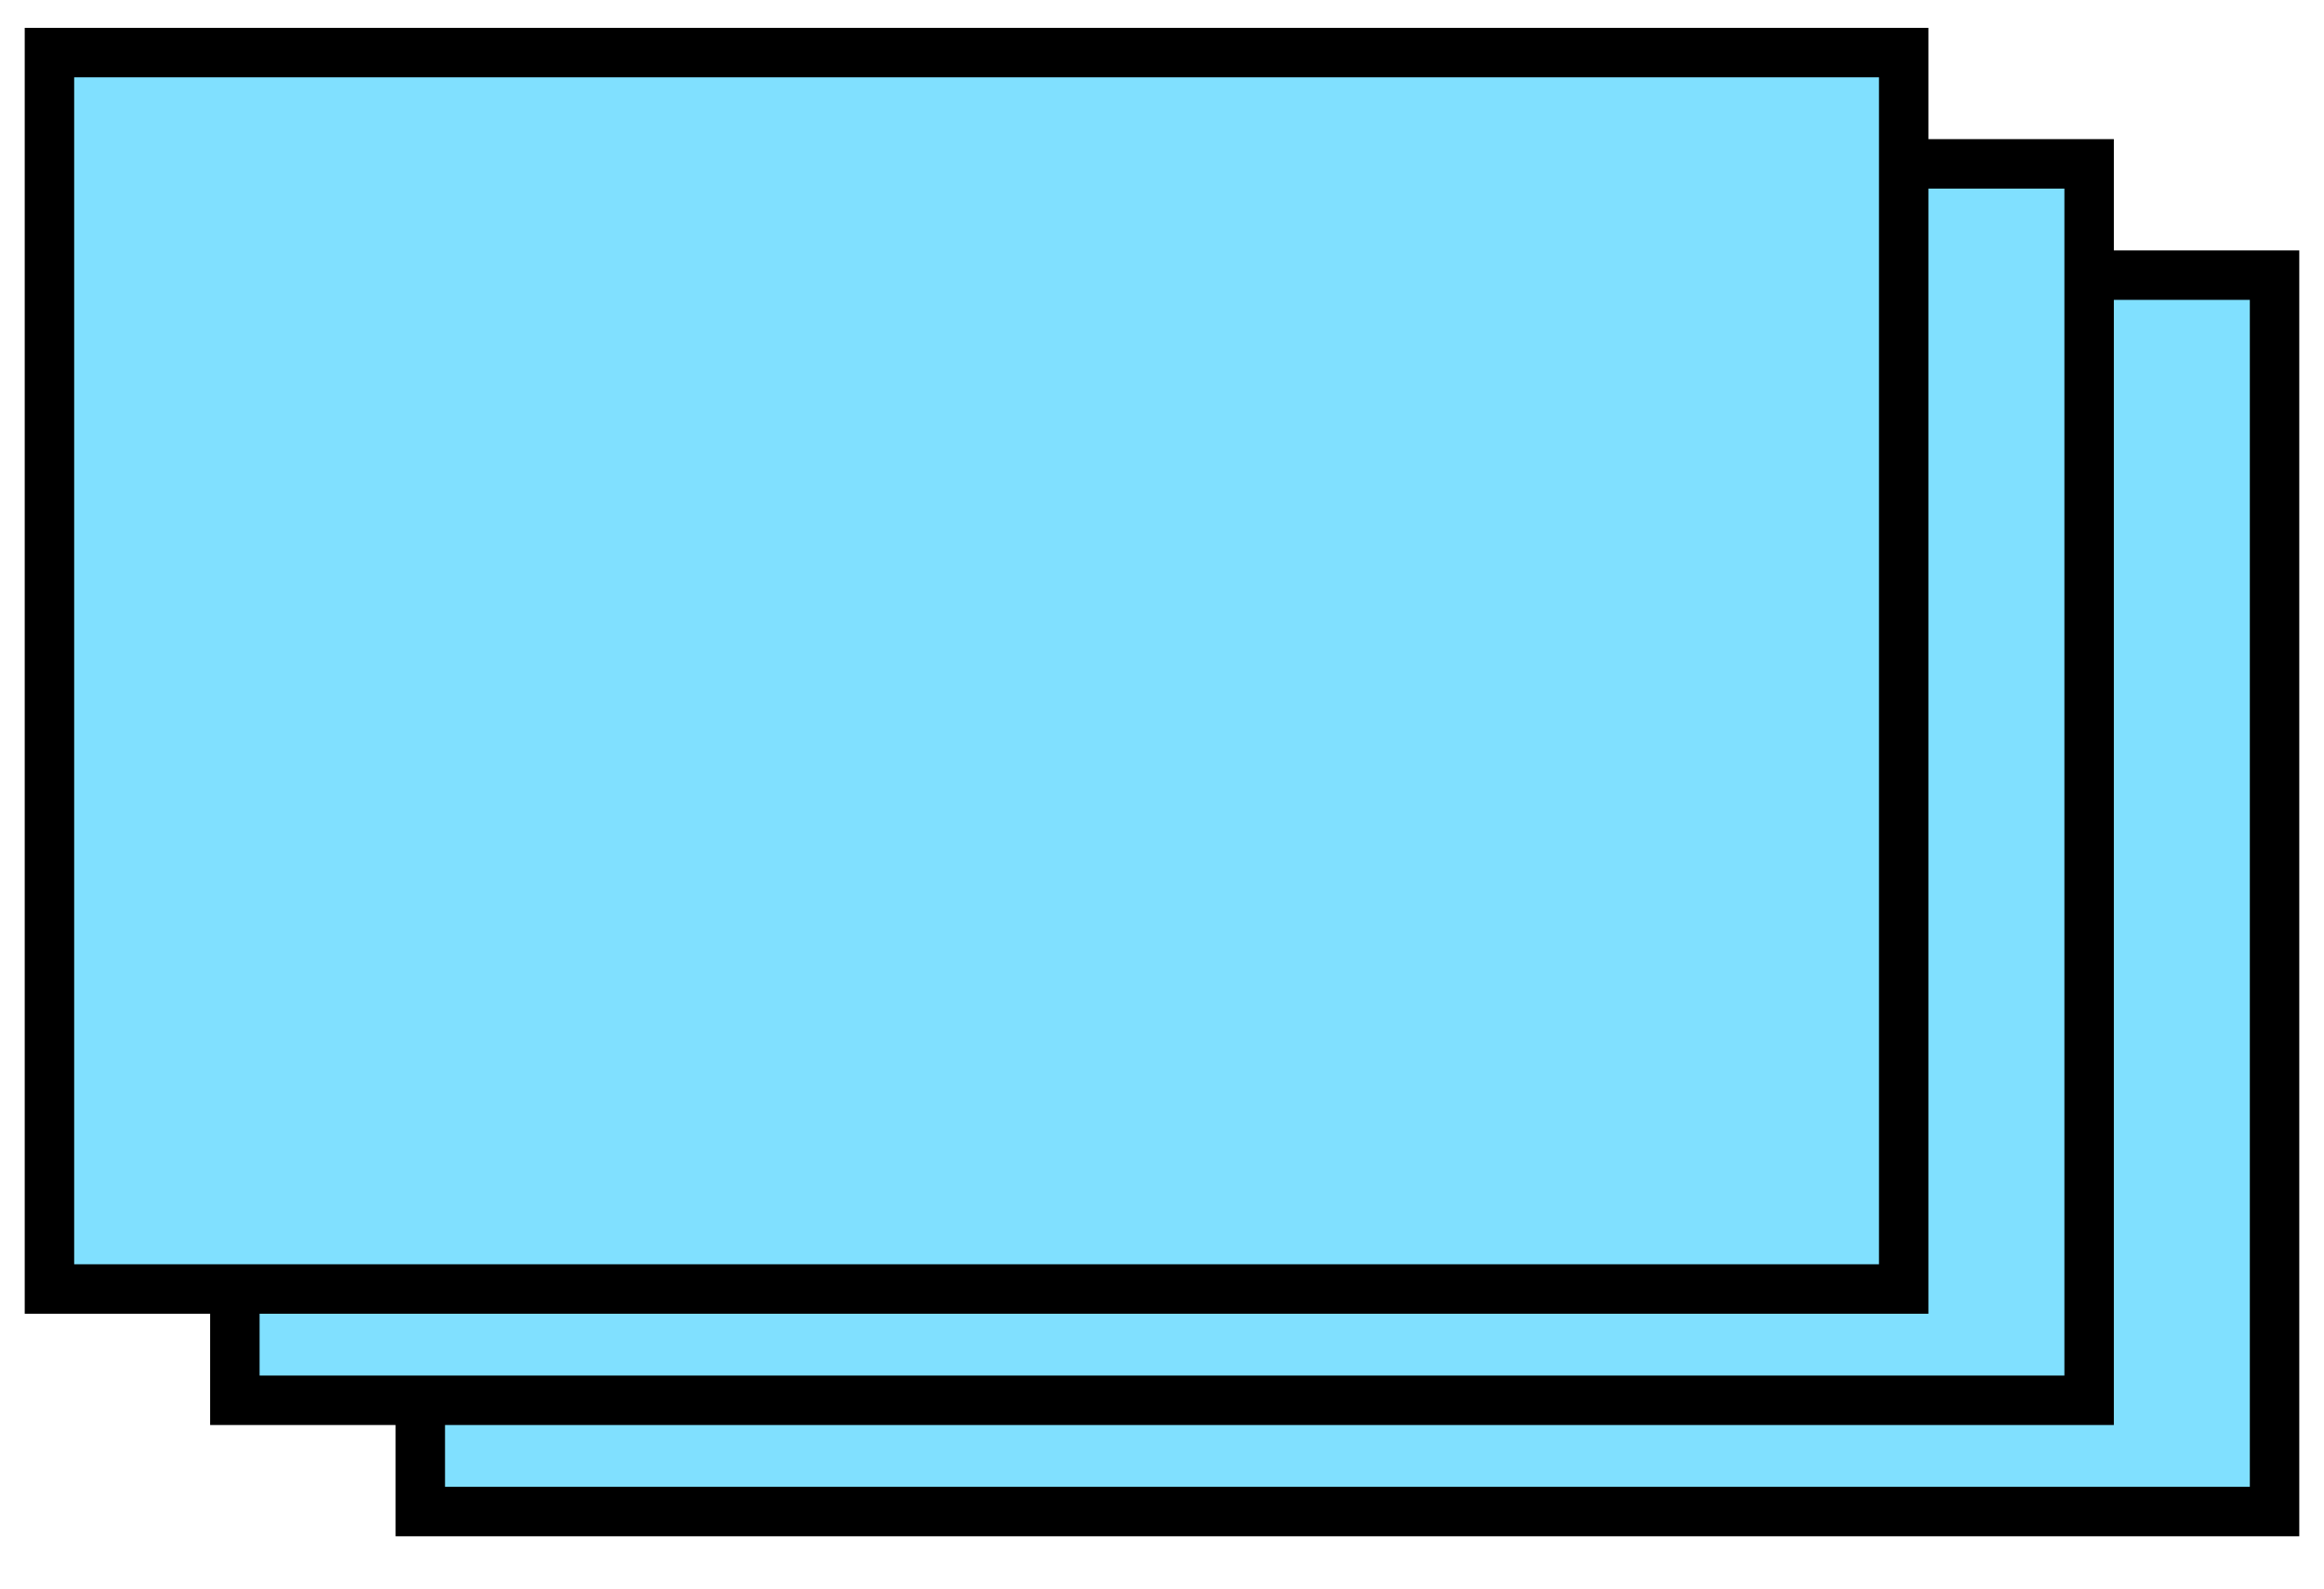 <svg xmlns="http://www.w3.org/2000/svg" version="1.2" baseProfile="tiny" width="47.4" height="32.4" viewBox="21 46 188 128">
  <g transform="translate(30,18)"></g>
  <g transform="translate(15,9)"></g>
  <g transform="translate(30,18)">
    <path d="M25,50 l150,0 0,100 -150,0 z" stroke-width="4" stroke="black" fill="rgb(128,224,255)" fill-opacity="1"></path>
  </g>
  <g transform="translate(15,9)">
    <path d="M25,50 l150,0 0,100 -150,0 z" stroke-width="4" stroke="black" fill="rgb(128,224,255)" fill-opacity="1"></path>
  </g>
  <path d="M25,50 l150,0 0,100 -150,0 z" stroke-width="4" stroke="black" fill="rgb(128,224,255)" fill-opacity="1"></path>
</svg>
